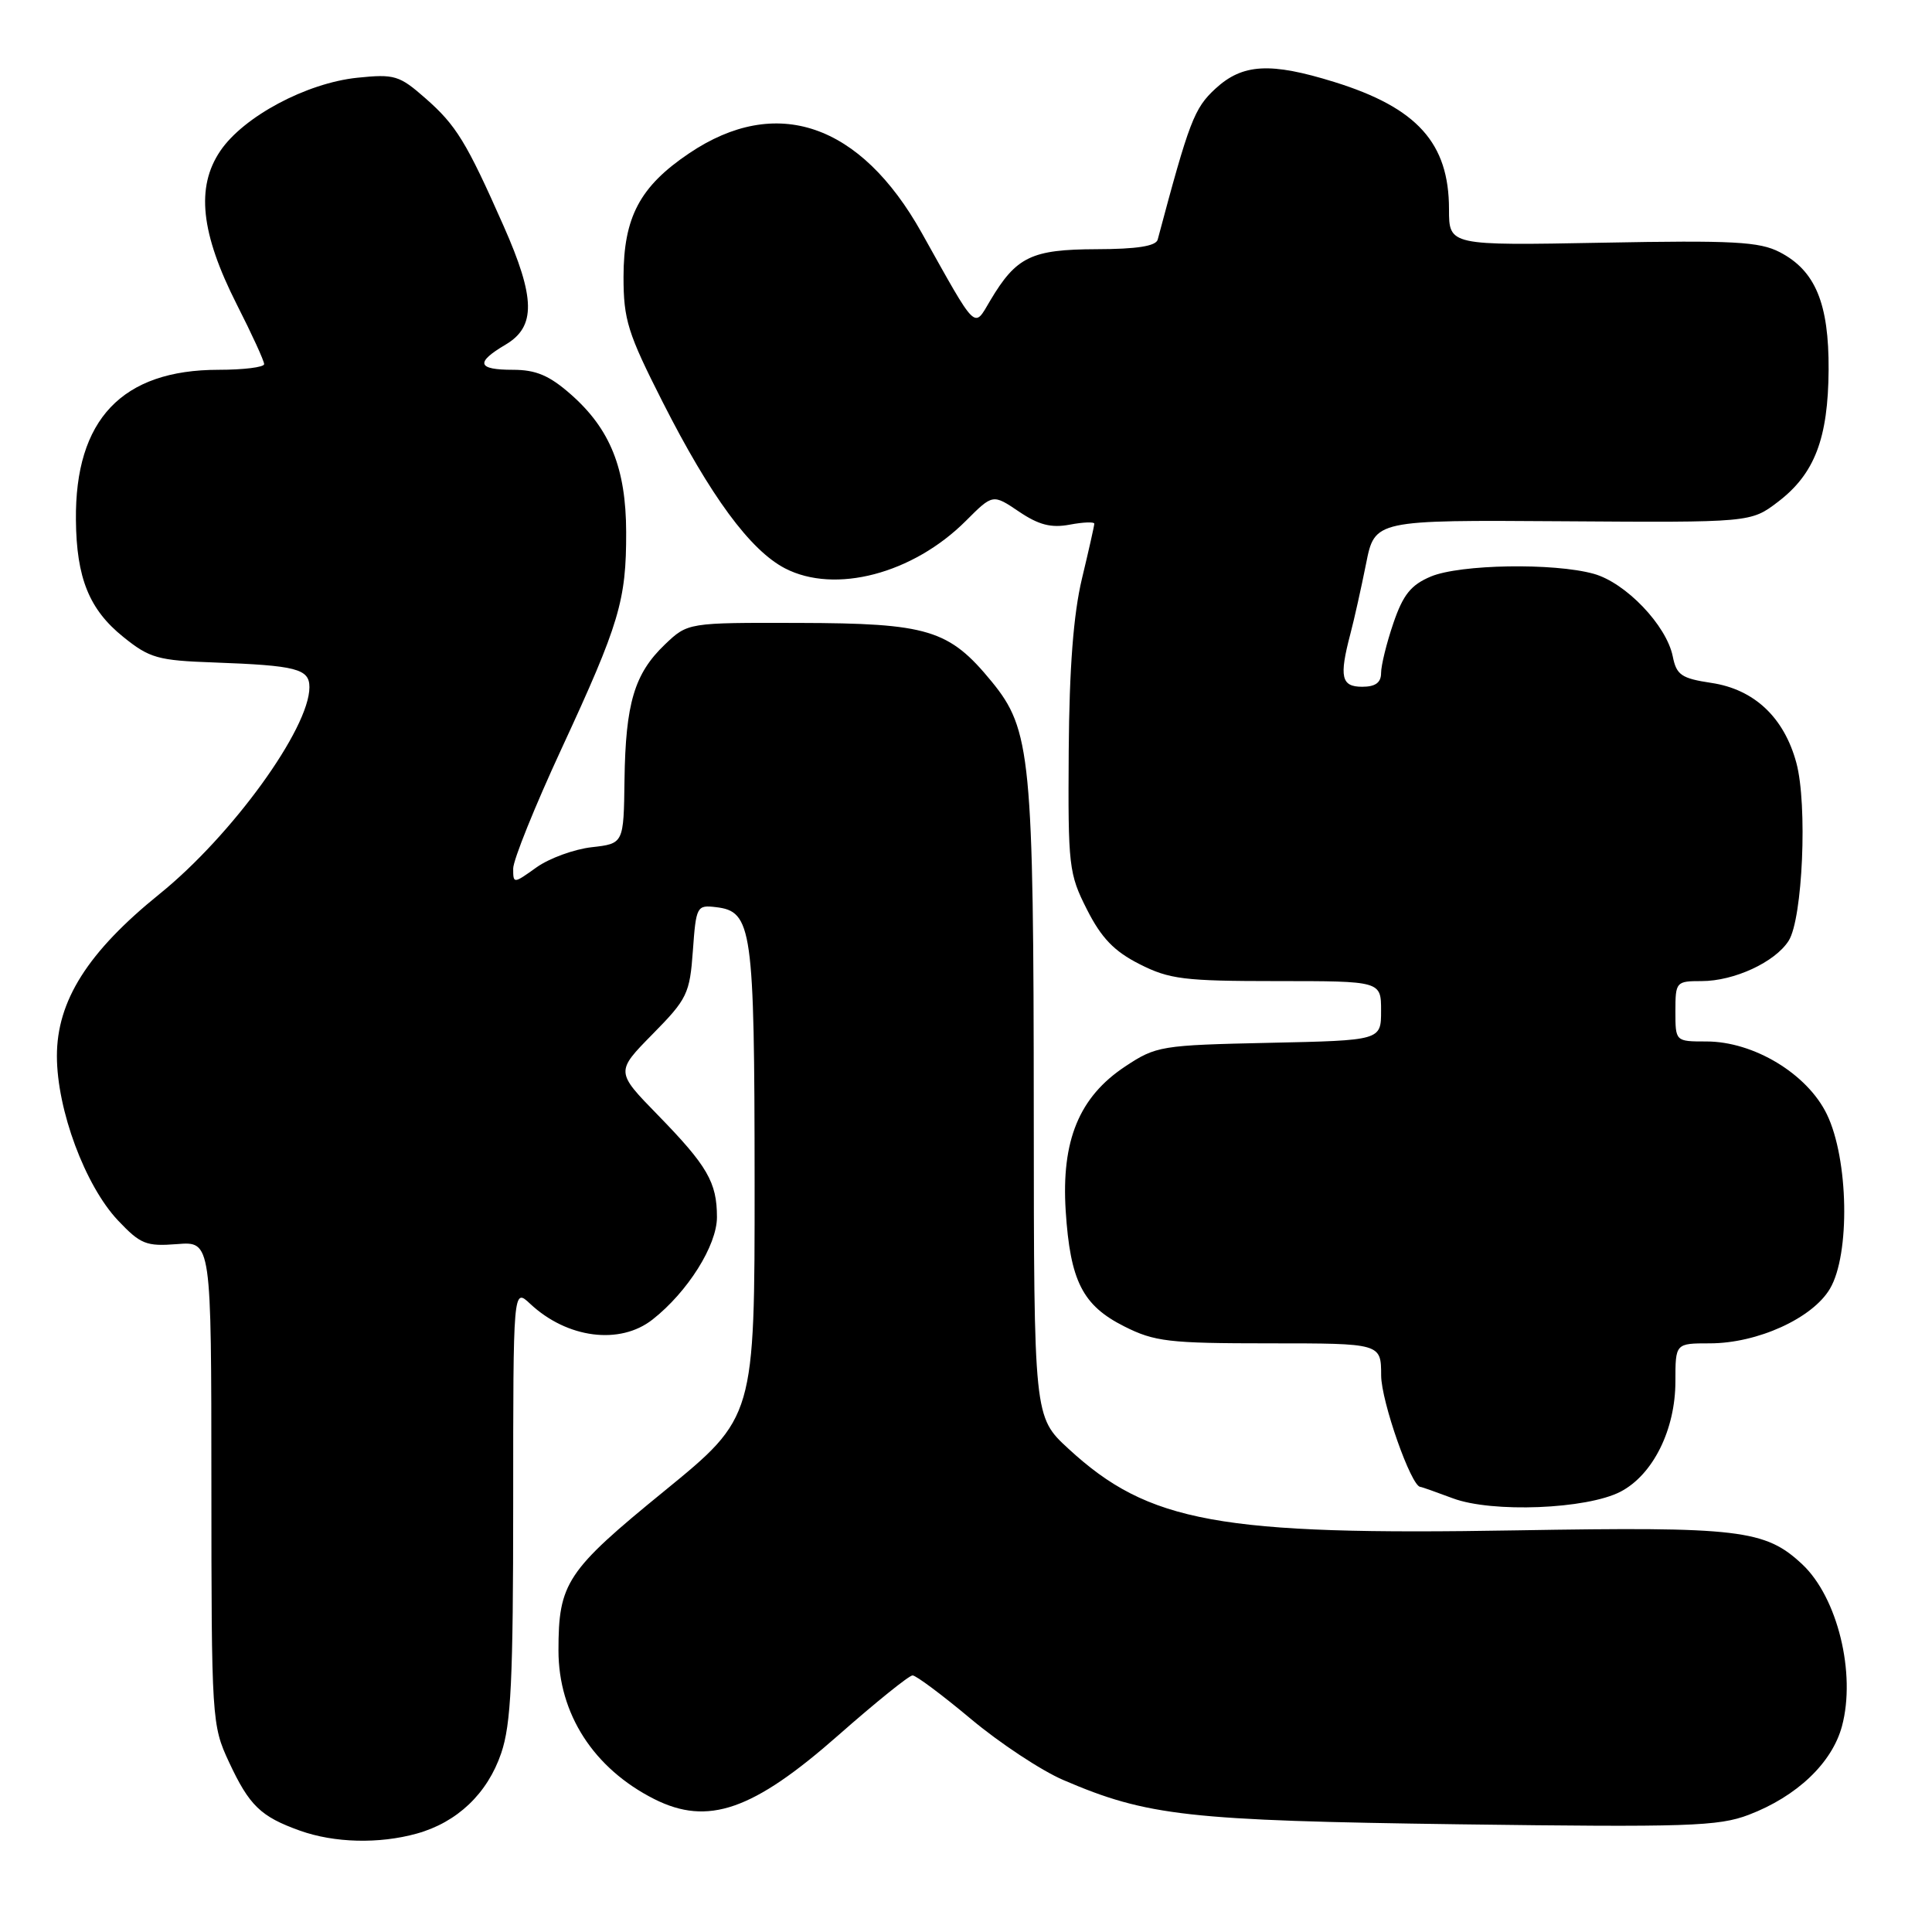 <?xml version="1.0" encoding="UTF-8" standalone="no"?>
<!DOCTYPE svg PUBLIC "-//W3C//DTD SVG 1.1//EN" "http://www.w3.org/Graphics/SVG/1.1/DTD/svg11.dtd" >
<svg xmlns="http://www.w3.org/2000/svg" xmlns:xlink="http://www.w3.org/1999/xlink" version="1.1" viewBox="0 0 256 256">
 <g >
 <path fill="currentColor"
d=" M 55.22 242.96 C 60.58 241.47 64.59 237.66 66.41 232.31 C 67.72 228.47 68.00 222.57 68.00 199.15 C 68.00 170.65 68.00 170.65 70.25 172.76 C 75.15 177.35 82.15 178.25 86.47 174.84 C 91.12 171.19 95.00 165.02 95.00 161.28 C 95.00 156.67 93.74 154.49 87.17 147.75 C 81.57 142.01 81.57 142.01 86.47 137.03 C 91.06 132.37 91.40 131.68 91.81 125.97 C 92.23 120.10 92.34 119.90 94.85 120.20 C 99.67 120.76 99.97 122.91 99.99 156.64 C 100.00 187.79 100.00 187.79 88.05 197.55 C 75.06 208.14 74.00 209.74 74.00 218.69 C 74.00 227.10 78.66 234.33 86.70 238.39 C 93.80 241.96 99.76 239.90 111.06 229.95 C 116.02 225.58 120.46 222.00 120.92 222.00 C 121.38 222.00 124.86 224.60 128.66 227.78 C 132.46 230.96 137.96 234.60 140.89 235.86 C 152.01 240.64 157.40 241.24 193.37 241.73 C 223.64 242.13 227.71 242.00 231.72 240.47 C 238.09 238.04 242.76 233.60 244.07 228.73 C 245.95 221.74 243.48 211.66 238.81 207.28 C 233.90 202.68 230.50 202.28 200.97 202.78 C 161.53 203.46 152.20 201.76 141.57 191.96 C 137.00 187.75 137.00 187.75 136.98 147.62 C 136.96 100.33 136.60 96.66 131.40 90.31 C 125.75 83.42 122.99 82.58 105.82 82.54 C 91.14 82.50 91.14 82.50 88.09 85.41 C 84.06 89.27 82.89 93.20 82.75 103.35 C 82.64 111.78 82.64 111.78 78.41 112.26 C 76.09 112.52 72.79 113.72 71.09 114.93 C 68.03 117.12 68.00 117.12 68.00 115.09 C 68.00 113.96 70.88 106.82 74.40 99.22 C 82.09 82.61 82.99 79.57 82.97 70.50 C 82.95 62.06 80.85 56.83 75.62 52.24 C 72.79 49.75 71.01 49.00 67.97 49.00 C 63.23 49.00 62.95 48.05 67.00 45.66 C 71.02 43.28 70.96 39.49 66.72 29.92 C 61.80 18.80 60.45 16.60 56.38 13.03 C 52.92 9.99 52.28 9.79 47.35 10.30 C 40.60 11.00 32.27 15.45 29.19 20.00 C 25.94 24.80 26.60 30.90 31.36 40.31 C 33.37 44.26 35.01 47.84 35.00 48.25 C 35.00 48.66 32.28 49.00 28.96 49.00 C 16.18 49.00 9.92 55.59 10.06 68.90 C 10.13 76.59 11.82 80.77 16.34 84.40 C 19.82 87.21 20.93 87.52 28.34 87.78 C 39.30 88.18 41.00 88.62 41.00 91.06 C 41.00 96.54 30.73 110.71 21.15 118.45 C 11.63 126.14 7.53 132.62 7.54 139.95 C 7.55 147.07 11.28 157.09 15.62 161.70 C 18.62 164.87 19.36 165.17 23.47 164.85 C 28.00 164.49 28.00 164.49 28.01 196.49 C 28.02 227.91 28.06 228.59 30.35 233.50 C 33.04 239.26 34.54 240.71 39.74 242.57 C 44.30 244.20 50.22 244.35 55.22 242.96 Z  M 214.74 197.65 C 219.03 195.41 222.00 189.44 222.00 183.04 C 222.00 178.00 222.00 178.00 226.56 178.00 C 232.86 178.00 240.17 174.68 242.48 170.76 C 245.17 166.21 244.95 153.59 242.07 147.65 C 239.48 142.29 232.38 138.00 226.11 138.00 C 222.00 138.00 222.00 138.00 222.00 134.00 C 222.00 130.10 222.09 130.00 225.47 130.00 C 229.78 130.00 235.21 127.49 237.01 124.65 C 238.86 121.73 239.52 106.61 238.03 101.09 C 236.40 95.06 232.45 91.34 226.77 90.49 C 222.79 89.89 222.14 89.44 221.65 86.98 C 220.82 82.86 215.42 77.21 211.17 76.03 C 205.87 74.56 193.49 74.77 189.60 76.39 C 186.96 77.50 185.92 78.79 184.63 82.57 C 183.73 85.20 183.00 88.18 183.00 89.18 C 183.00 90.45 182.25 91.00 180.50 91.00 C 177.72 91.00 177.43 89.71 178.93 84.00 C 179.44 82.08 180.37 77.89 181.01 74.70 C 182.16 68.90 182.16 68.90 207.08 69.07 C 231.99 69.24 231.99 69.24 235.60 66.49 C 240.45 62.79 242.24 58.10 242.30 49.00 C 242.35 40.20 240.54 35.85 235.82 33.41 C 233.13 32.02 229.68 31.83 212.33 32.16 C 192.00 32.54 192.00 32.54 192.00 27.72 C 192.00 18.96 187.79 14.28 176.82 10.87 C 168.33 8.23 164.65 8.43 161.05 11.75 C 158.23 14.35 157.59 16.04 153.40 31.75 C 153.17 32.61 150.65 33.01 145.28 33.02 C 136.67 33.05 134.67 34.01 131.22 39.81 C 128.99 43.56 129.55 44.11 122.13 30.85 C 114.01 16.34 102.86 12.53 91.32 20.31 C 84.78 24.71 82.63 28.78 82.62 36.69 C 82.62 42.38 83.18 44.15 87.81 53.28 C 94.13 65.74 99.40 72.91 104.02 75.31 C 110.65 78.74 120.97 76.03 127.99 69.01 C 131.55 65.45 131.55 65.45 135.02 67.79 C 137.64 69.56 139.29 69.98 141.74 69.52 C 143.54 69.18 145.00 69.13 145.00 69.39 C 145.00 69.66 144.26 72.94 143.36 76.69 C 142.24 81.38 141.69 88.48 141.61 99.52 C 141.51 114.79 141.62 115.77 144.03 120.52 C 145.94 124.29 147.63 126.05 150.99 127.75 C 154.95 129.76 156.89 130.00 169.21 130.00 C 183.00 130.00 183.00 130.00 183.00 133.93 C 183.00 137.86 183.00 137.86 168.17 138.18 C 153.83 138.49 153.20 138.59 149.08 141.32 C 142.99 145.36 140.62 151.13 141.21 160.44 C 141.81 169.74 143.44 172.97 148.96 175.75 C 152.99 177.78 154.86 178.00 168.21 178.00 C 183.00 178.00 183.00 178.00 183.01 182.25 C 183.02 185.68 186.98 196.95 188.20 197.02 C 188.37 197.02 190.30 197.71 192.50 198.53 C 197.69 200.48 210.27 199.98 214.74 197.65 Z "/>
</g>
</svg>